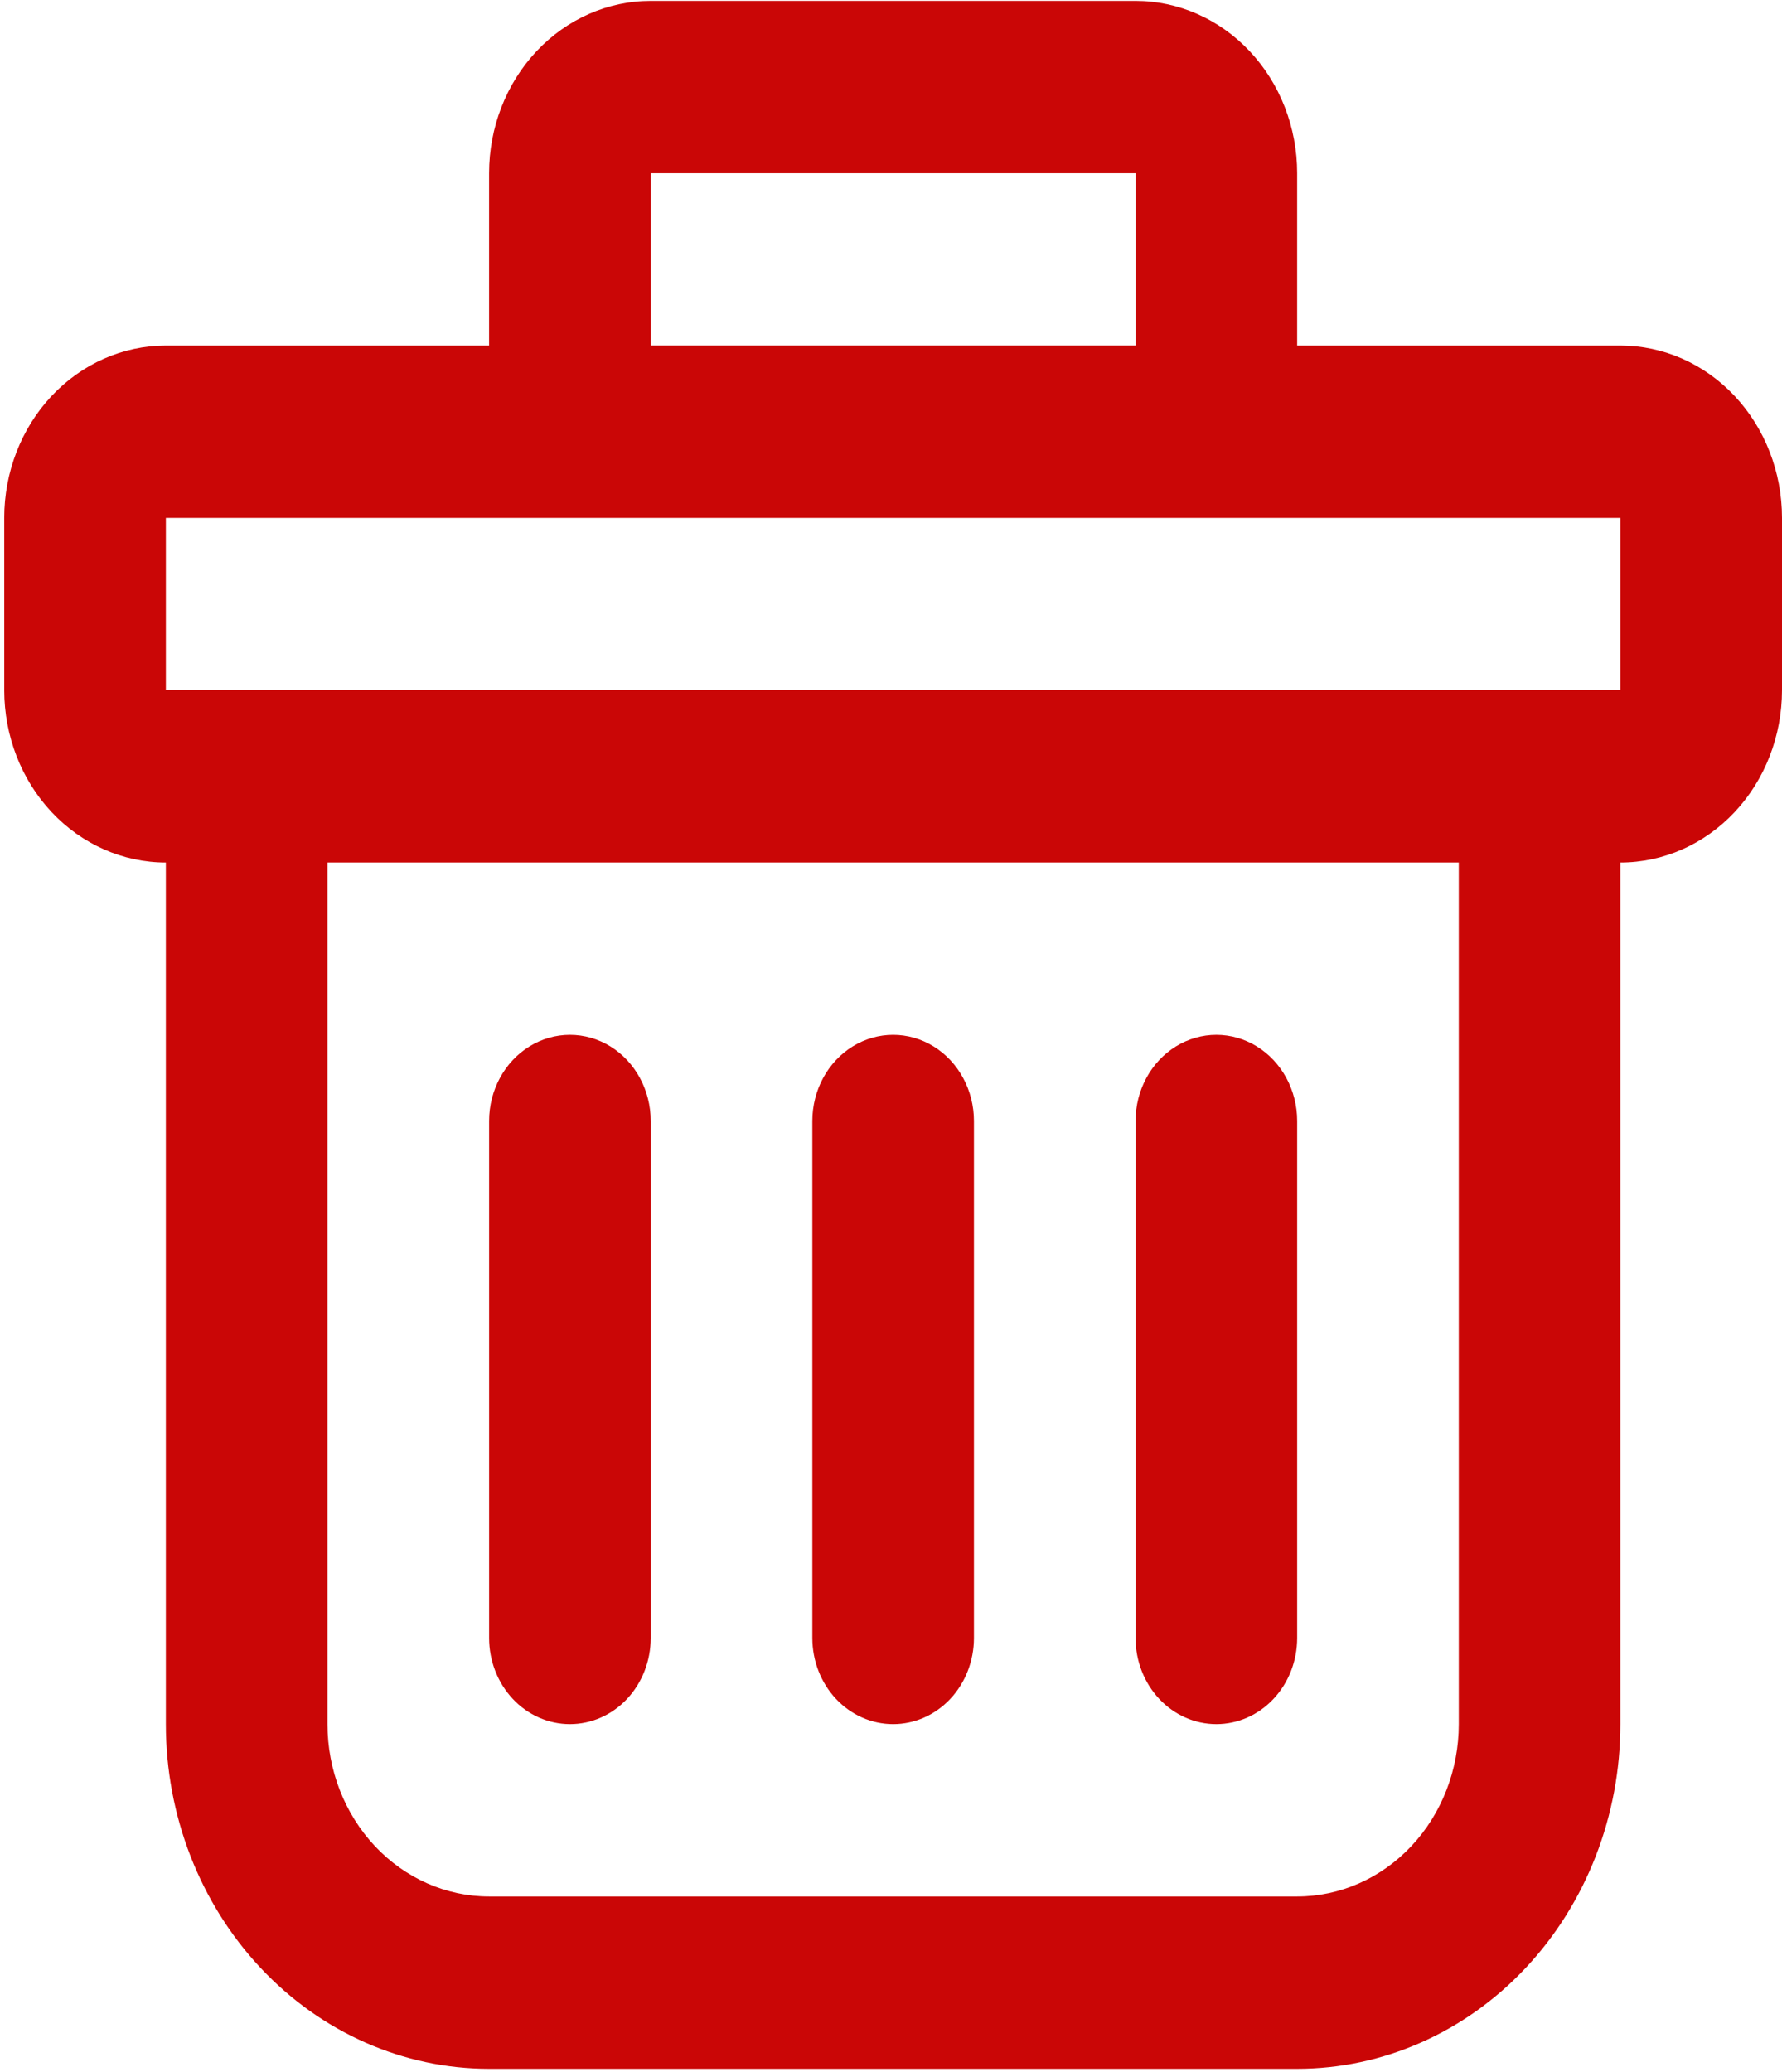 <svg width="400" height="465" viewBox="0 0 400 465" fill="none" xmlns="http://www.w3.org/2000/svg">
<path d="M0.955 154.881C0.955 165.138 4.776 174.973 11.58 182.226C18.384 189.479 27.611 193.552 37.23 193.552V386.904C37.23 407.418 44.875 427.089 58.483 441.594C72.088 456.096 90.544 464.245 109.785 464.245H291.17C310.412 464.245 328.869 456.096 342.473 441.594C356.08 427.088 363.725 407.417 363.725 386.904V193.552C373.344 193.552 382.571 189.479 389.375 182.226C396.18 174.974 400 165.138 400 154.881V116.213C400 105.956 396.179 96.121 389.375 88.868C382.571 81.614 373.344 77.542 363.725 77.542H291.17V38.87C291.17 28.613 287.349 18.778 280.545 11.525C273.741 4.276 264.514 0.199 254.892 0.199H146.06C136.438 0.199 127.212 4.276 120.407 11.525C113.604 18.778 109.783 28.613 109.783 38.87V77.542H37.227C27.608 77.542 18.381 81.615 11.577 88.868C4.773 96.12 0.952 105.956 0.952 116.213L0.955 154.881ZM327.449 386.903C327.449 397.16 323.625 406.995 316.824 414.248C310.02 421.501 300.794 425.574 291.171 425.574H109.786C100.163 425.574 90.937 421.501 84.133 414.248C77.332 406.996 73.508 397.16 73.508 386.903V193.551H327.447L327.449 386.903ZM146.064 38.87H254.895V77.541H146.064V38.87ZM37.233 116.212H363.726V154.883L37.233 154.88V116.212Z" fill="#CA0606"/>
<path d="M127.926 386.902C132.737 386.902 137.352 384.865 140.752 381.241C144.156 377.613 146.066 372.696 146.066 367.568V251.557C146.066 244.651 142.609 238.268 136.998 234.813C131.383 231.36 124.468 231.36 118.858 234.813C113.246 238.269 109.789 244.651 109.789 251.557V367.568C109.789 372.696 111.7 377.613 115.103 381.241C118.503 384.865 123.118 386.902 127.926 386.902H127.926Z" fill="#CA0606"/>
<path d="M200.48 386.902C205.292 386.902 209.904 384.865 213.307 381.241C216.707 377.613 218.618 372.696 218.618 367.568V251.557C218.618 244.651 215.161 238.268 209.549 234.813C203.938 231.36 197.023 231.36 191.412 234.813C185.801 238.269 182.344 244.651 182.344 251.557V367.568C182.344 372.696 184.255 377.613 187.655 381.241C191.058 384.865 195.67 386.902 200.481 386.902H200.48Z" fill="#CA0606"/>
<path d="M273.035 386.902C277.843 386.902 282.458 384.865 285.858 381.241C289.262 377.613 291.172 372.696 291.172 367.568V251.557C291.172 244.651 287.715 238.268 282.104 234.813C276.492 231.36 269.578 231.36 263.964 234.813C258.352 238.269 254.895 244.651 254.895 251.557V367.568C254.895 372.696 256.806 377.613 260.209 381.241C263.609 384.865 268.224 386.902 273.036 386.902H273.035Z" fill="#CA0606"/>
</svg>
